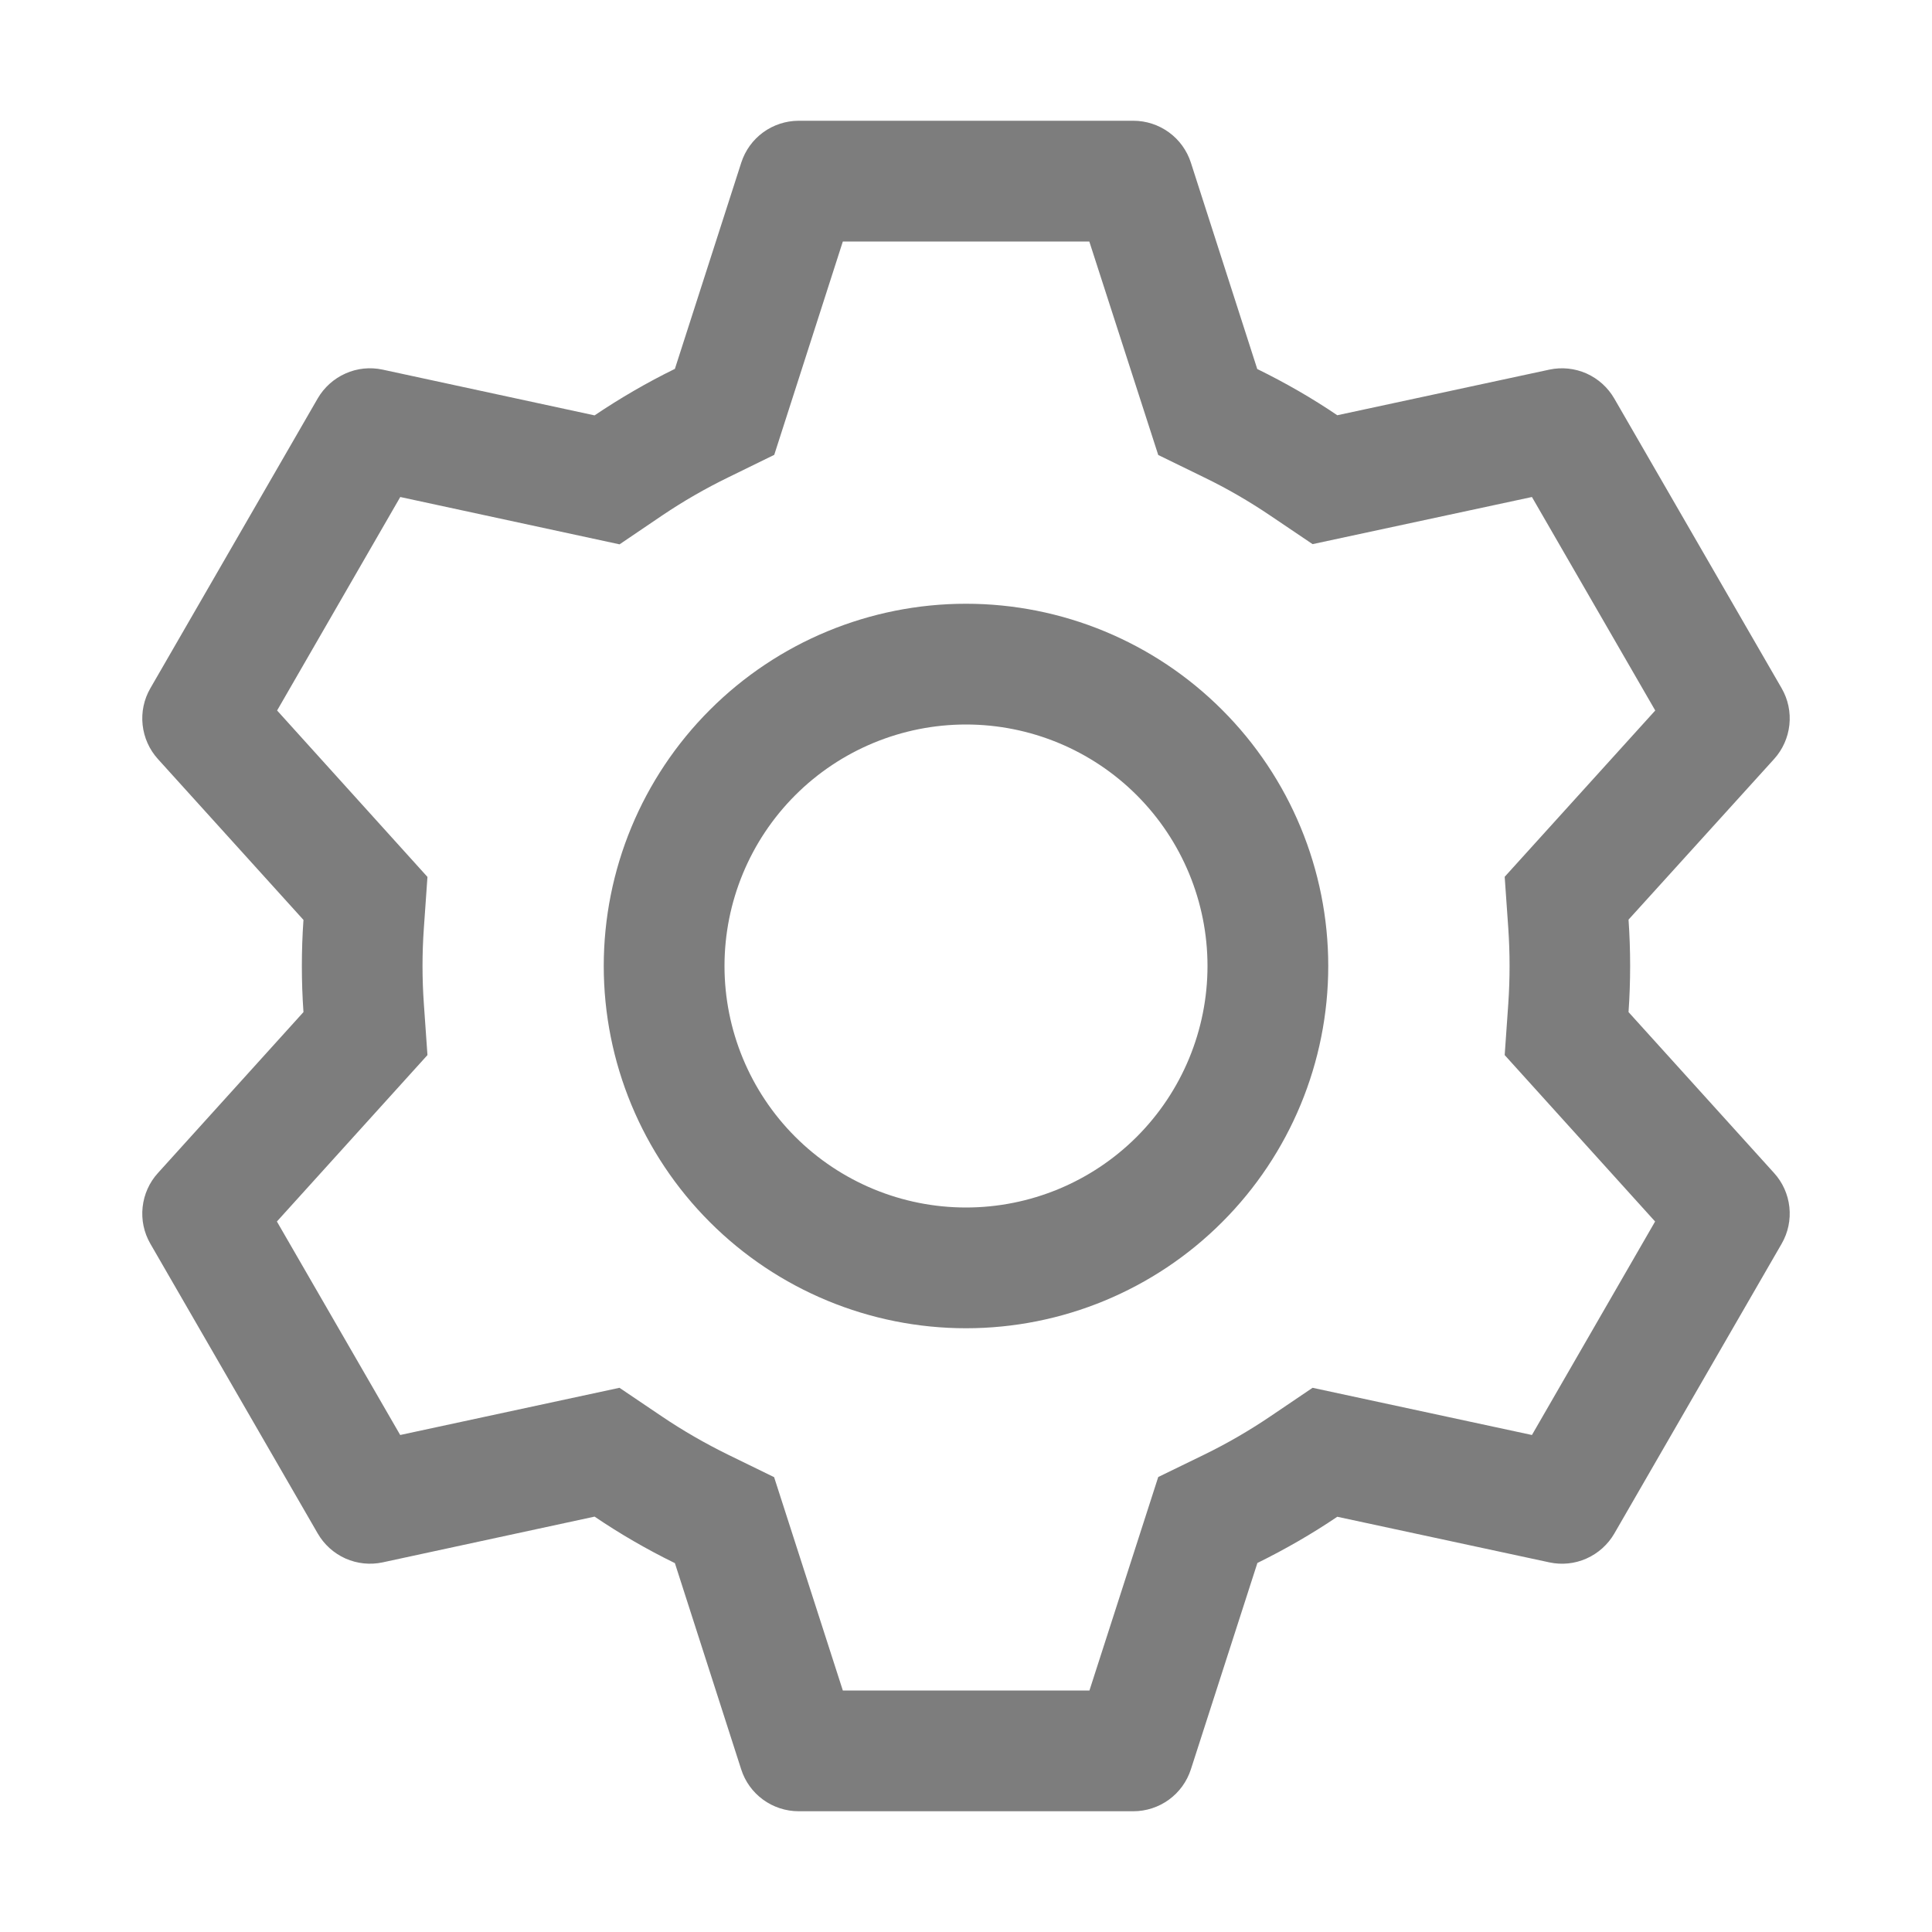 <svg width="28" height="28" viewBox="0 0 28 28" fill="none" xmlns="http://www.w3.org/2000/svg">
<path d="M16.425 1.75C16.611 1.75 16.791 1.809 16.941 1.918C17.091 2.027 17.202 2.181 17.259 2.357L18.221 5.348C18.625 5.546 19.012 5.768 19.381 6.018L22.454 5.357C22.635 5.318 22.824 5.338 22.993 5.413C23.163 5.489 23.303 5.616 23.396 5.777L25.821 9.975C25.914 10.136 25.953 10.321 25.933 10.506C25.913 10.69 25.836 10.863 25.711 11.001L23.602 13.328C23.633 13.774 23.633 14.222 23.602 14.668L25.711 17C25.836 17.137 25.913 17.31 25.933 17.494C25.953 17.679 25.914 17.864 25.821 18.025L23.396 22.225C23.303 22.385 23.162 22.512 22.993 22.587C22.824 22.663 22.635 22.682 22.454 22.643L19.381 21.982C19.014 22.23 18.625 22.454 18.223 22.652L17.259 25.643C17.202 25.819 17.091 25.973 16.941 26.082C16.791 26.191 16.611 26.25 16.425 26.25H11.575C11.389 26.25 11.209 26.191 11.059 26.082C10.909 25.973 10.798 25.819 10.742 25.643L9.781 22.654C9.378 22.457 8.989 22.232 8.617 21.98L5.546 22.643C5.365 22.682 5.176 22.662 5.007 22.587C4.837 22.511 4.697 22.384 4.604 22.223L2.179 18.025C2.086 17.864 2.047 17.679 2.067 17.494C2.087 17.31 2.164 17.137 2.289 17L4.398 14.668C4.367 14.223 4.367 13.777 4.398 13.332L2.289 11.001C2.164 10.863 2.087 10.69 2.067 10.506C2.047 10.321 2.086 10.136 2.179 9.975L4.604 5.775C4.697 5.615 4.838 5.488 5.007 5.413C5.176 5.337 5.365 5.318 5.546 5.357L8.617 6.02C8.988 5.77 9.377 5.544 9.781 5.346L10.743 2.357C10.8 2.181 10.91 2.028 11.059 1.919C11.208 1.81 11.388 1.751 11.573 1.75H16.424H16.425ZM15.785 3.5H12.215L11.221 6.592L10.551 6.92C10.221 7.081 9.903 7.264 9.599 7.469L8.979 7.889L5.801 7.203L4.016 10.297L6.195 12.709L6.143 13.45C6.117 13.816 6.117 14.184 6.143 14.55L6.195 15.291L4.013 17.703L5.8 20.797L8.978 20.113L9.597 20.531C9.901 20.736 10.22 20.919 10.549 21.081L11.219 21.408L12.215 24.5H15.789L16.786 21.406L17.454 21.081C17.784 20.92 18.101 20.736 18.405 20.531L19.023 20.113L22.202 20.797L23.987 17.703L21.807 15.291L21.859 14.55C21.884 14.183 21.884 13.815 21.859 13.449L21.807 12.707L23.989 10.297L22.202 7.203L19.023 7.886L18.405 7.469C18.101 7.264 17.784 7.08 17.454 6.92L16.786 6.594L15.787 3.5H15.785ZM14 8.75C15.392 8.75 16.728 9.303 17.712 10.288C18.697 11.272 19.25 12.608 19.25 14C19.25 15.392 18.697 16.728 17.712 17.712C16.728 18.697 15.392 19.25 14 19.25C12.608 19.25 11.272 18.697 10.288 17.712C9.303 16.728 8.75 15.392 8.75 14C8.75 12.608 9.303 11.272 10.288 10.288C11.272 9.303 12.608 8.75 14 8.75ZM14 10.5C13.072 10.5 12.181 10.869 11.525 11.525C10.869 12.181 10.5 13.072 10.5 14C10.5 14.928 10.869 15.819 11.525 16.475C12.181 17.131 13.072 17.5 14 17.5C14.928 17.5 15.819 17.131 16.475 16.475C17.131 15.819 17.5 14.928 17.5 14C17.5 13.072 17.131 12.181 16.475 11.525C15.819 10.869 14.928 10.5 14 10.5Z" fill="#7D7D7D"/>
</svg>
